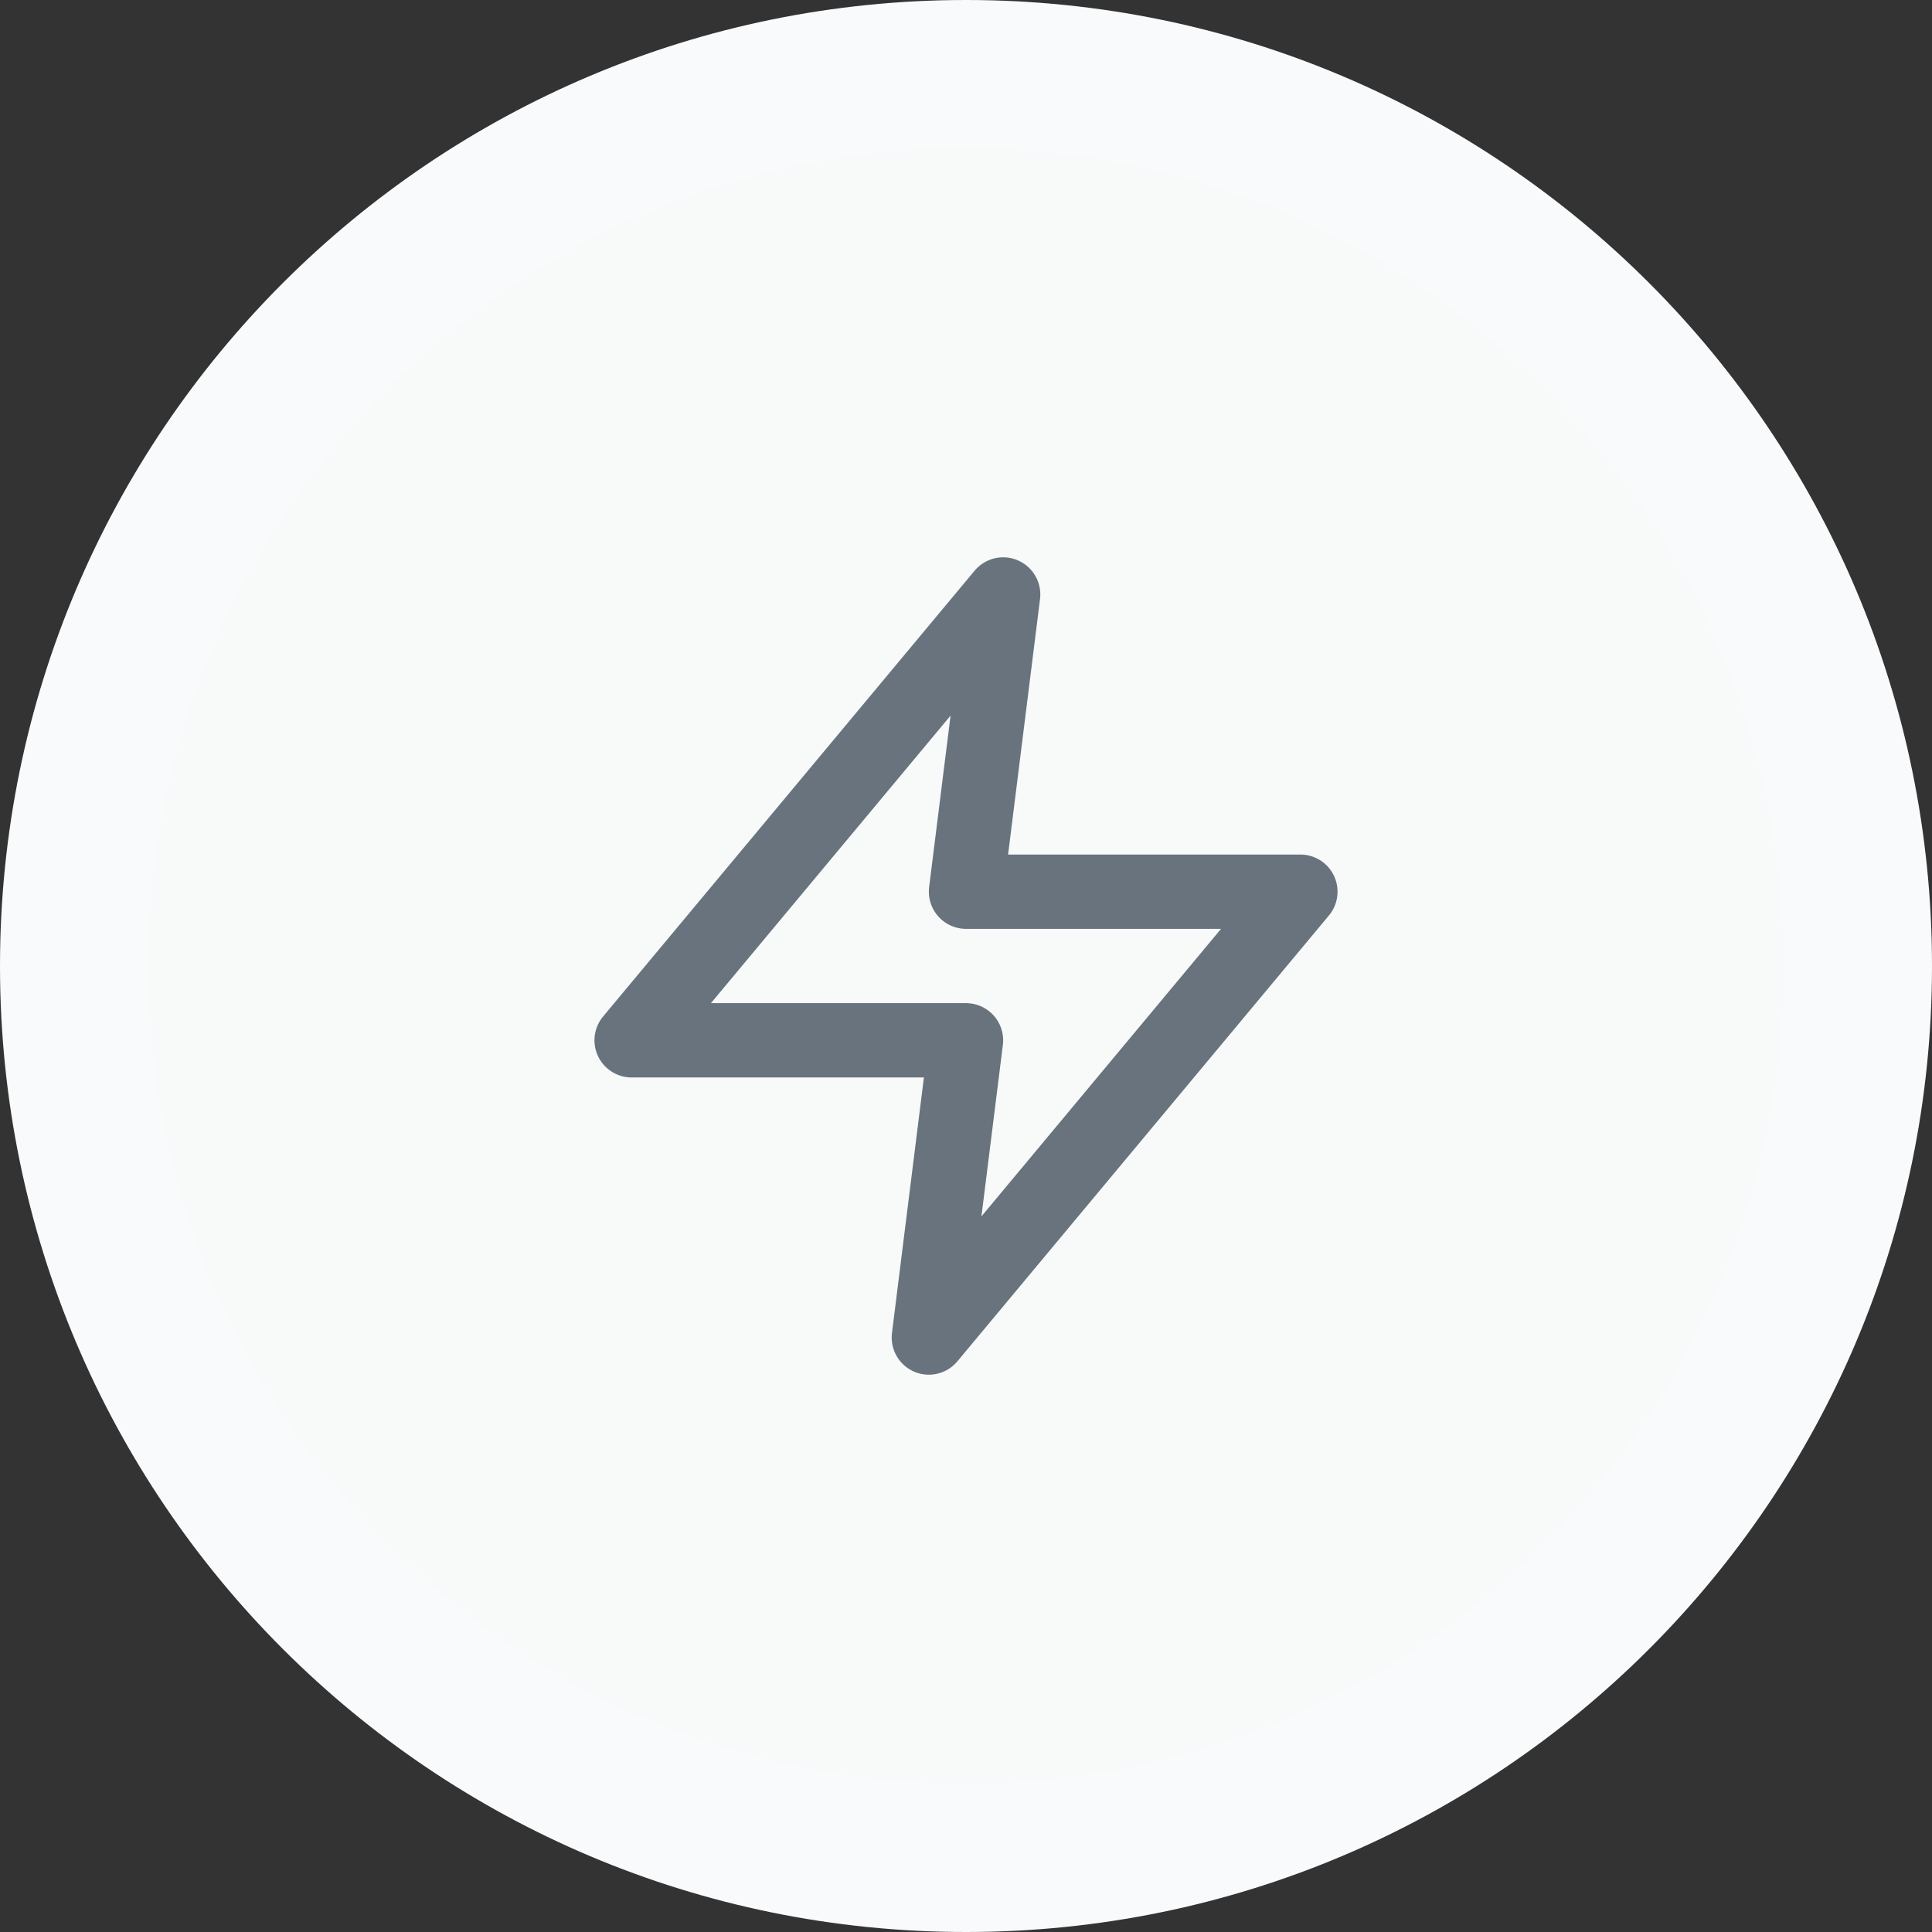 <svg width="26" height="26" viewBox="0 0 26 26" fill="none" xmlns="http://www.w3.org/2000/svg">
<rect x="0" y="0" width="26" height="26" fill="#333333" stroke="none"/>
<path d="M1 13C1 6.373 6.373 1 13 1C19.627 1 25 6.373 25 13C25 19.627 19.627 25 13 25C6.373 25 1 19.627 1 13Z" fill="#F8F9F9"/>
<path d="M13.5 8L8.5 14H13L12.5 18L17.5 12H13L13.5 8Z" stroke="#68737D" stroke-linecap="round" stroke-linejoin="round"/>
<path d="M13 24C6.925 24 2 19.075 2 13H0C0 20.18 5.82 26 13 26V24ZM24 13C24 19.075 19.075 24 13 24V26C20.18 26 26 20.18 26 13H24ZM13 2C19.075 2 24 6.925 24 13H26C26 5.82 20.18 0 13 0V2ZM13 0C5.82 0 0 5.82 0 13H2C2 6.925 6.925 2 13 2V0Z" fill="#F9FAFB"/>
</svg>
